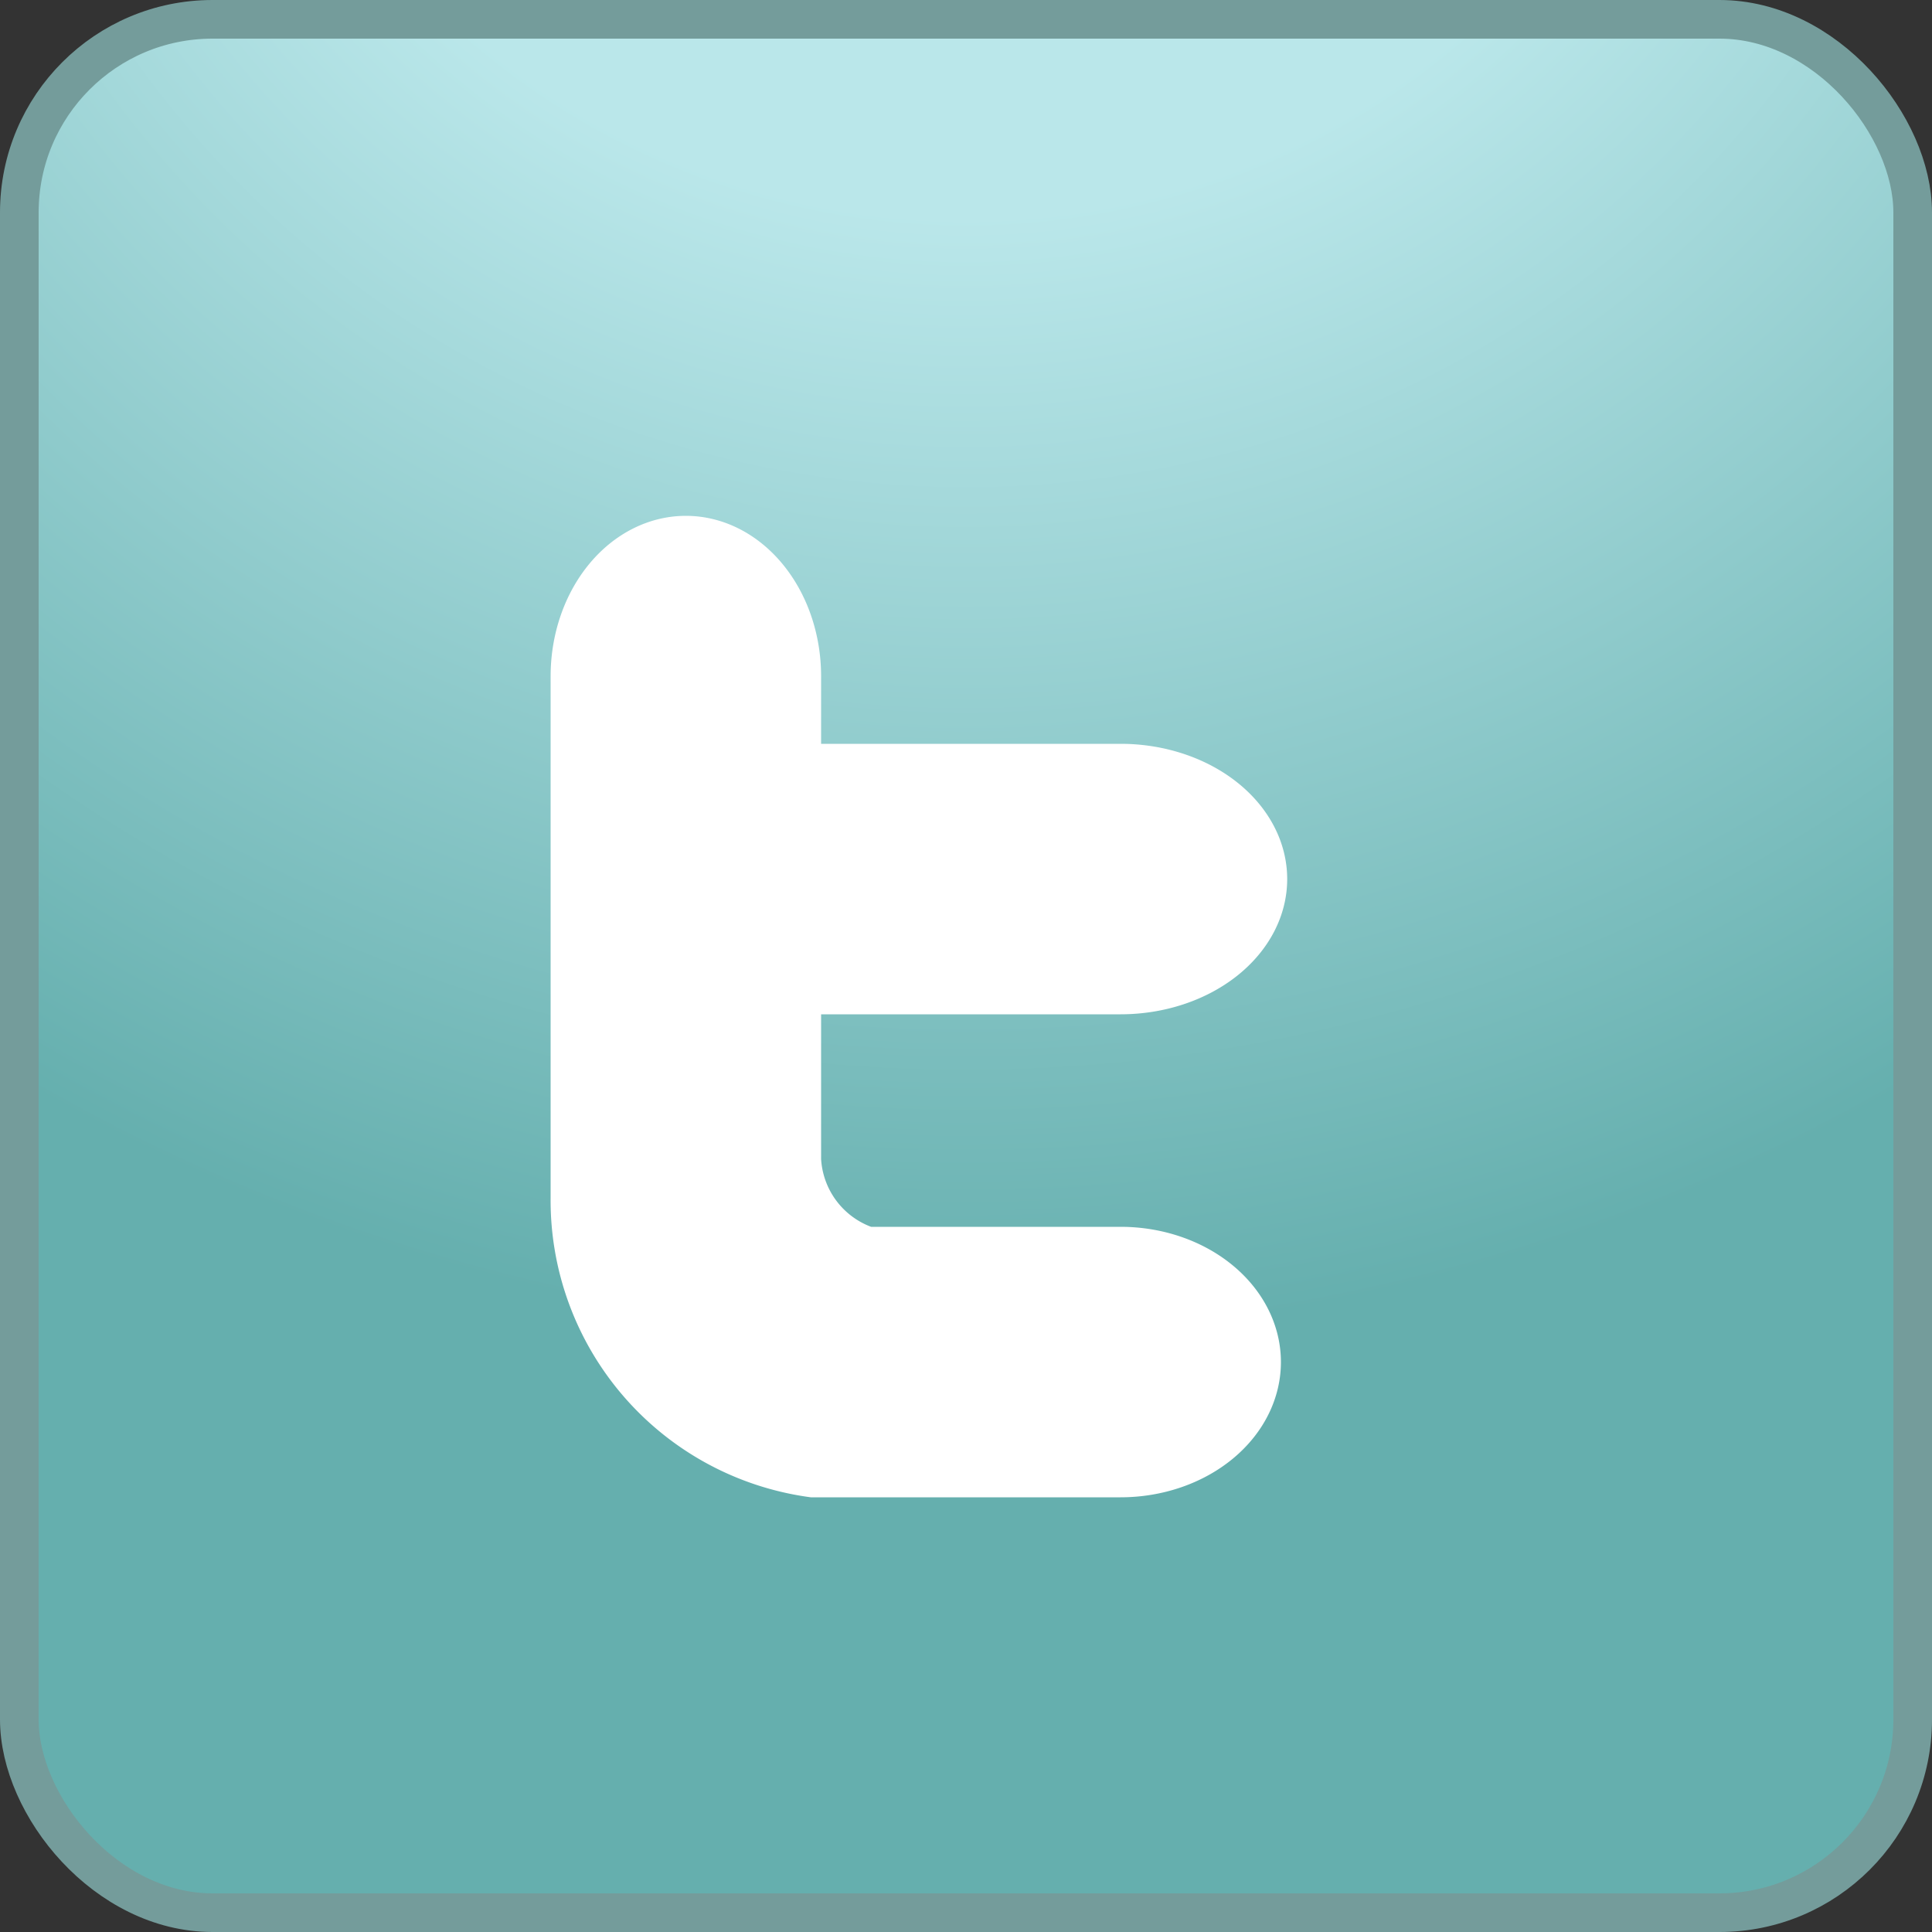 <?xml version="1.0" standalone="no"?>
<!--Created with Sketsa SVG Editor (http://www.kiyut.com)-->
<svg contentScriptType="text/ecmascript" width="100.0px" xmlns:xlink="http://www.w3.org/1999/xlink" baseProfile="full"
    zoomAndPan="magnify" contentStyleType="text/css" height="100.0px" preserveAspectRatio="xMidYMid meet" xmlns="http://www.w3.org/2000/svg"
    version="1.0">
    <rect width="100%" height="100%" fill="#333333" stroke="none"/>
    <defs>
        <radialGradient r="100%" cx="0.5" cy="-0.3" id="radGradient">
            <stop style="stop-color: #BAE7EA;" offset="40%"/>
            <stop style="stop-color: #65AFAE;" offset="100%"/>
        </radialGradient>
    </defs>
    <rect x="1" y="1.0" fill="url(#radGradient)" width="98" rx="10" ry="10" height="98" stroke="#749C9B" stroke-width="2"/>
    <path fill="#ffffff" d="M 42.0 39.0 L 58.0 39.0 A 5.0 4.0 0.0 0 1 58.0 52.0 L 42.0 52.0 L 42.0 60.0 A 4.5 4.5 0.0 0 
        0 45.0 64.0 L 58.0 64.0 A 6.0 5.0 0.0 0 1 58.0 77.0 L 42.0 77.0 A 15.0 15.0 0.0 0 1 29.0 62.0 L 29.0 35.0 A 5.0 
        6.0 0.0 0 1 42.0 35.0 z" stroke-miterlimit="15" stroke="#ffffff"/>
</svg>
